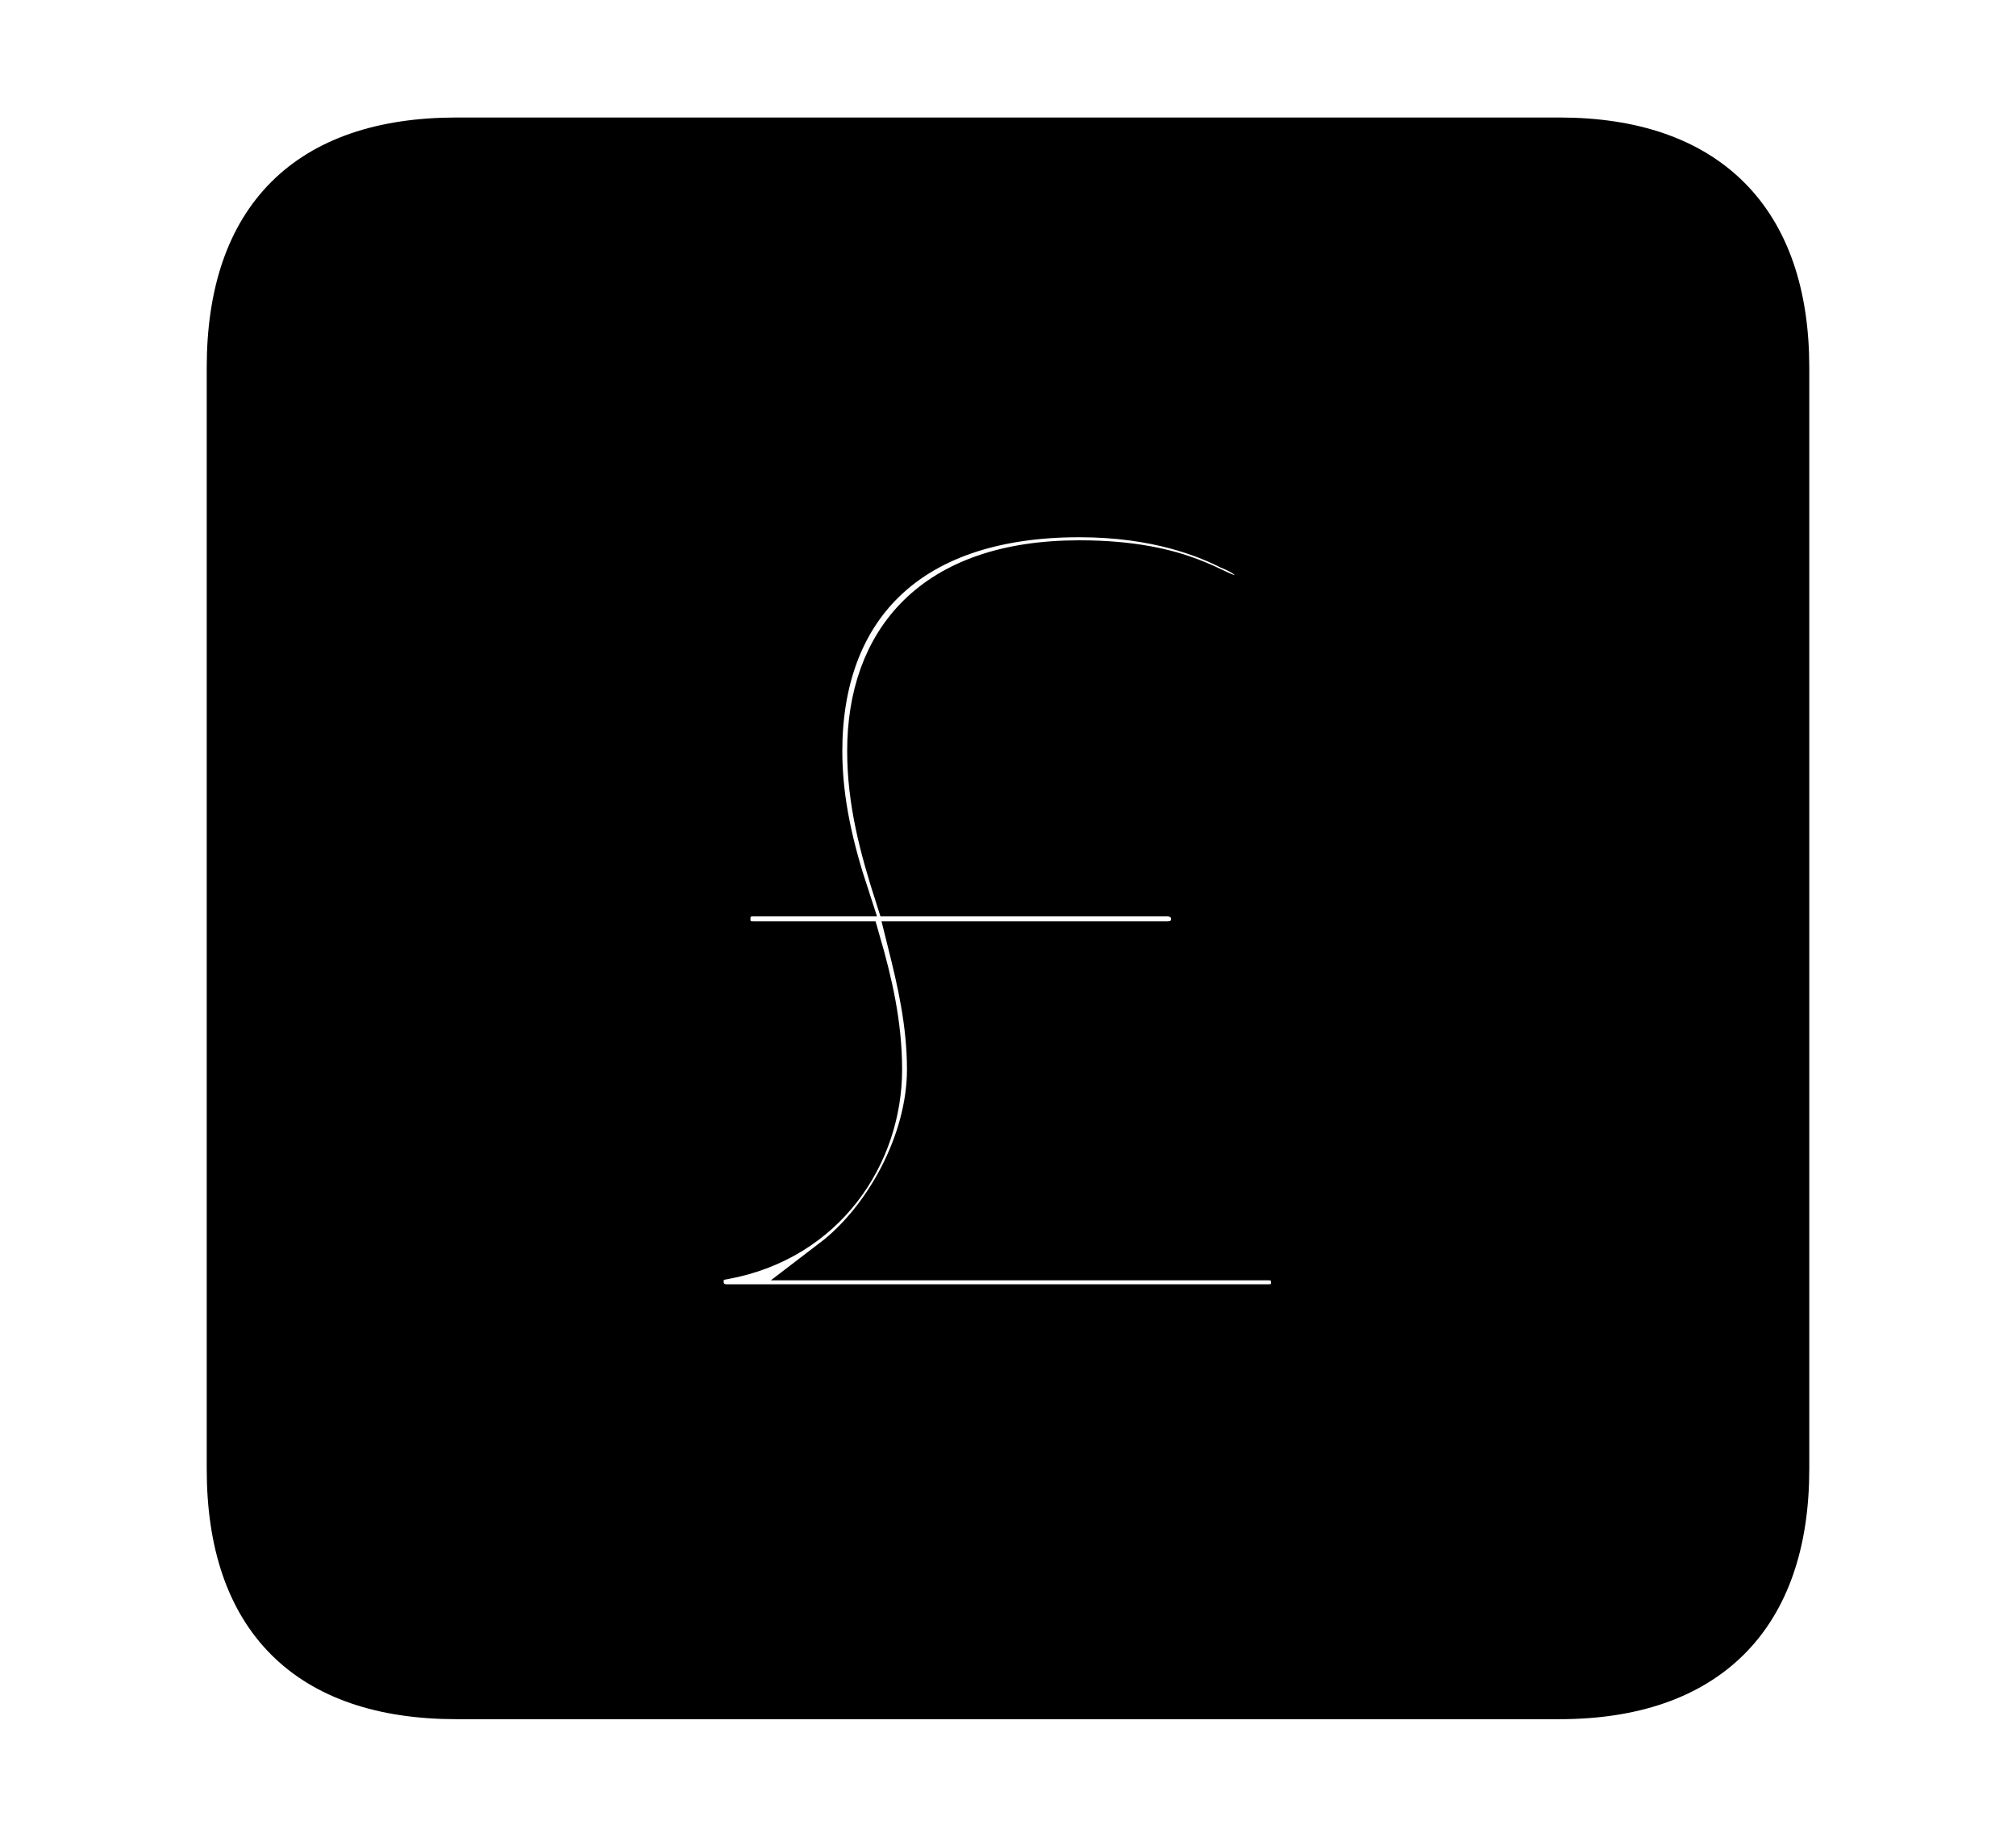 <svg width='48.555px' height='44.236px' direction='ltr' xmlns='http://www.w3.org/2000/svg' version='1.1'>
<g fill-rule='nonzero' transform='scale(1,-1) translate(0,-44.236)'>
<path fill='black' stroke='black' fill-opacity='1.0' stroke-width='1.0' d='
    M 11.0,3.33
    L 37.555,3.33
    C 41.143,3.33 43.076,5.285 43.076,8.852
    L 43.076,35.385
    C 43.076,38.951 41.143,40.906 37.555,40.906
    L 11.0,40.906
    C 7.391,40.906 5.479,38.994 5.479,35.385
    L 5.479,8.852
    C 5.479,5.242 7.391,3.33 11.0,3.33
    Z
    M 17.51,12.805
    C 17.145,12.805 16.93,13.062 16.93,13.363
    C 16.93,13.75 17.145,13.879 17.445,13.922
    C 19.895,14.373 21.227,16.436 21.227,18.477
    C 21.227,19.572 20.99,20.582 20.711,21.549
    L 18.133,21.549
    C 17.789,21.549 17.574,21.764 17.574,22.107
    C 17.574,22.43 17.789,22.666 18.133,22.666
    L 20.432,22.666
    C 20.066,23.783 19.787,24.922 19.787,26.146
    C 19.787,29.455 21.742,31.797 25.996,31.797
    C 27.865,31.797 29.047,31.303 29.605,31.023
    C 30.186,30.787 30.229,30.594 30.229,30.357
    C 30.229,30.1 30.1,29.885 29.713,29.885
    C 29.305,29.885 28.553,30.723 25.996,30.723
    C 22.43,30.723 20.904,28.768 20.904,26.146
    C 20.904,24.922 21.205,23.805 21.57,22.666
    L 28.123,22.666
    C 28.445,22.666 28.703,22.43 28.703,22.107
    C 28.703,21.764 28.445,21.549 28.123,21.549
    L 21.871,21.549
    C 22.107,20.604 22.344,19.594 22.344,18.477
    C 22.344,16.736 21.312,14.867 20.045,13.9
    L 30.551,13.9
    C 30.895,13.9 31.109,13.686 31.109,13.342
    C 31.109,13.02 30.895,12.805 30.551,12.805
    Z
' />
</g>
</svg>